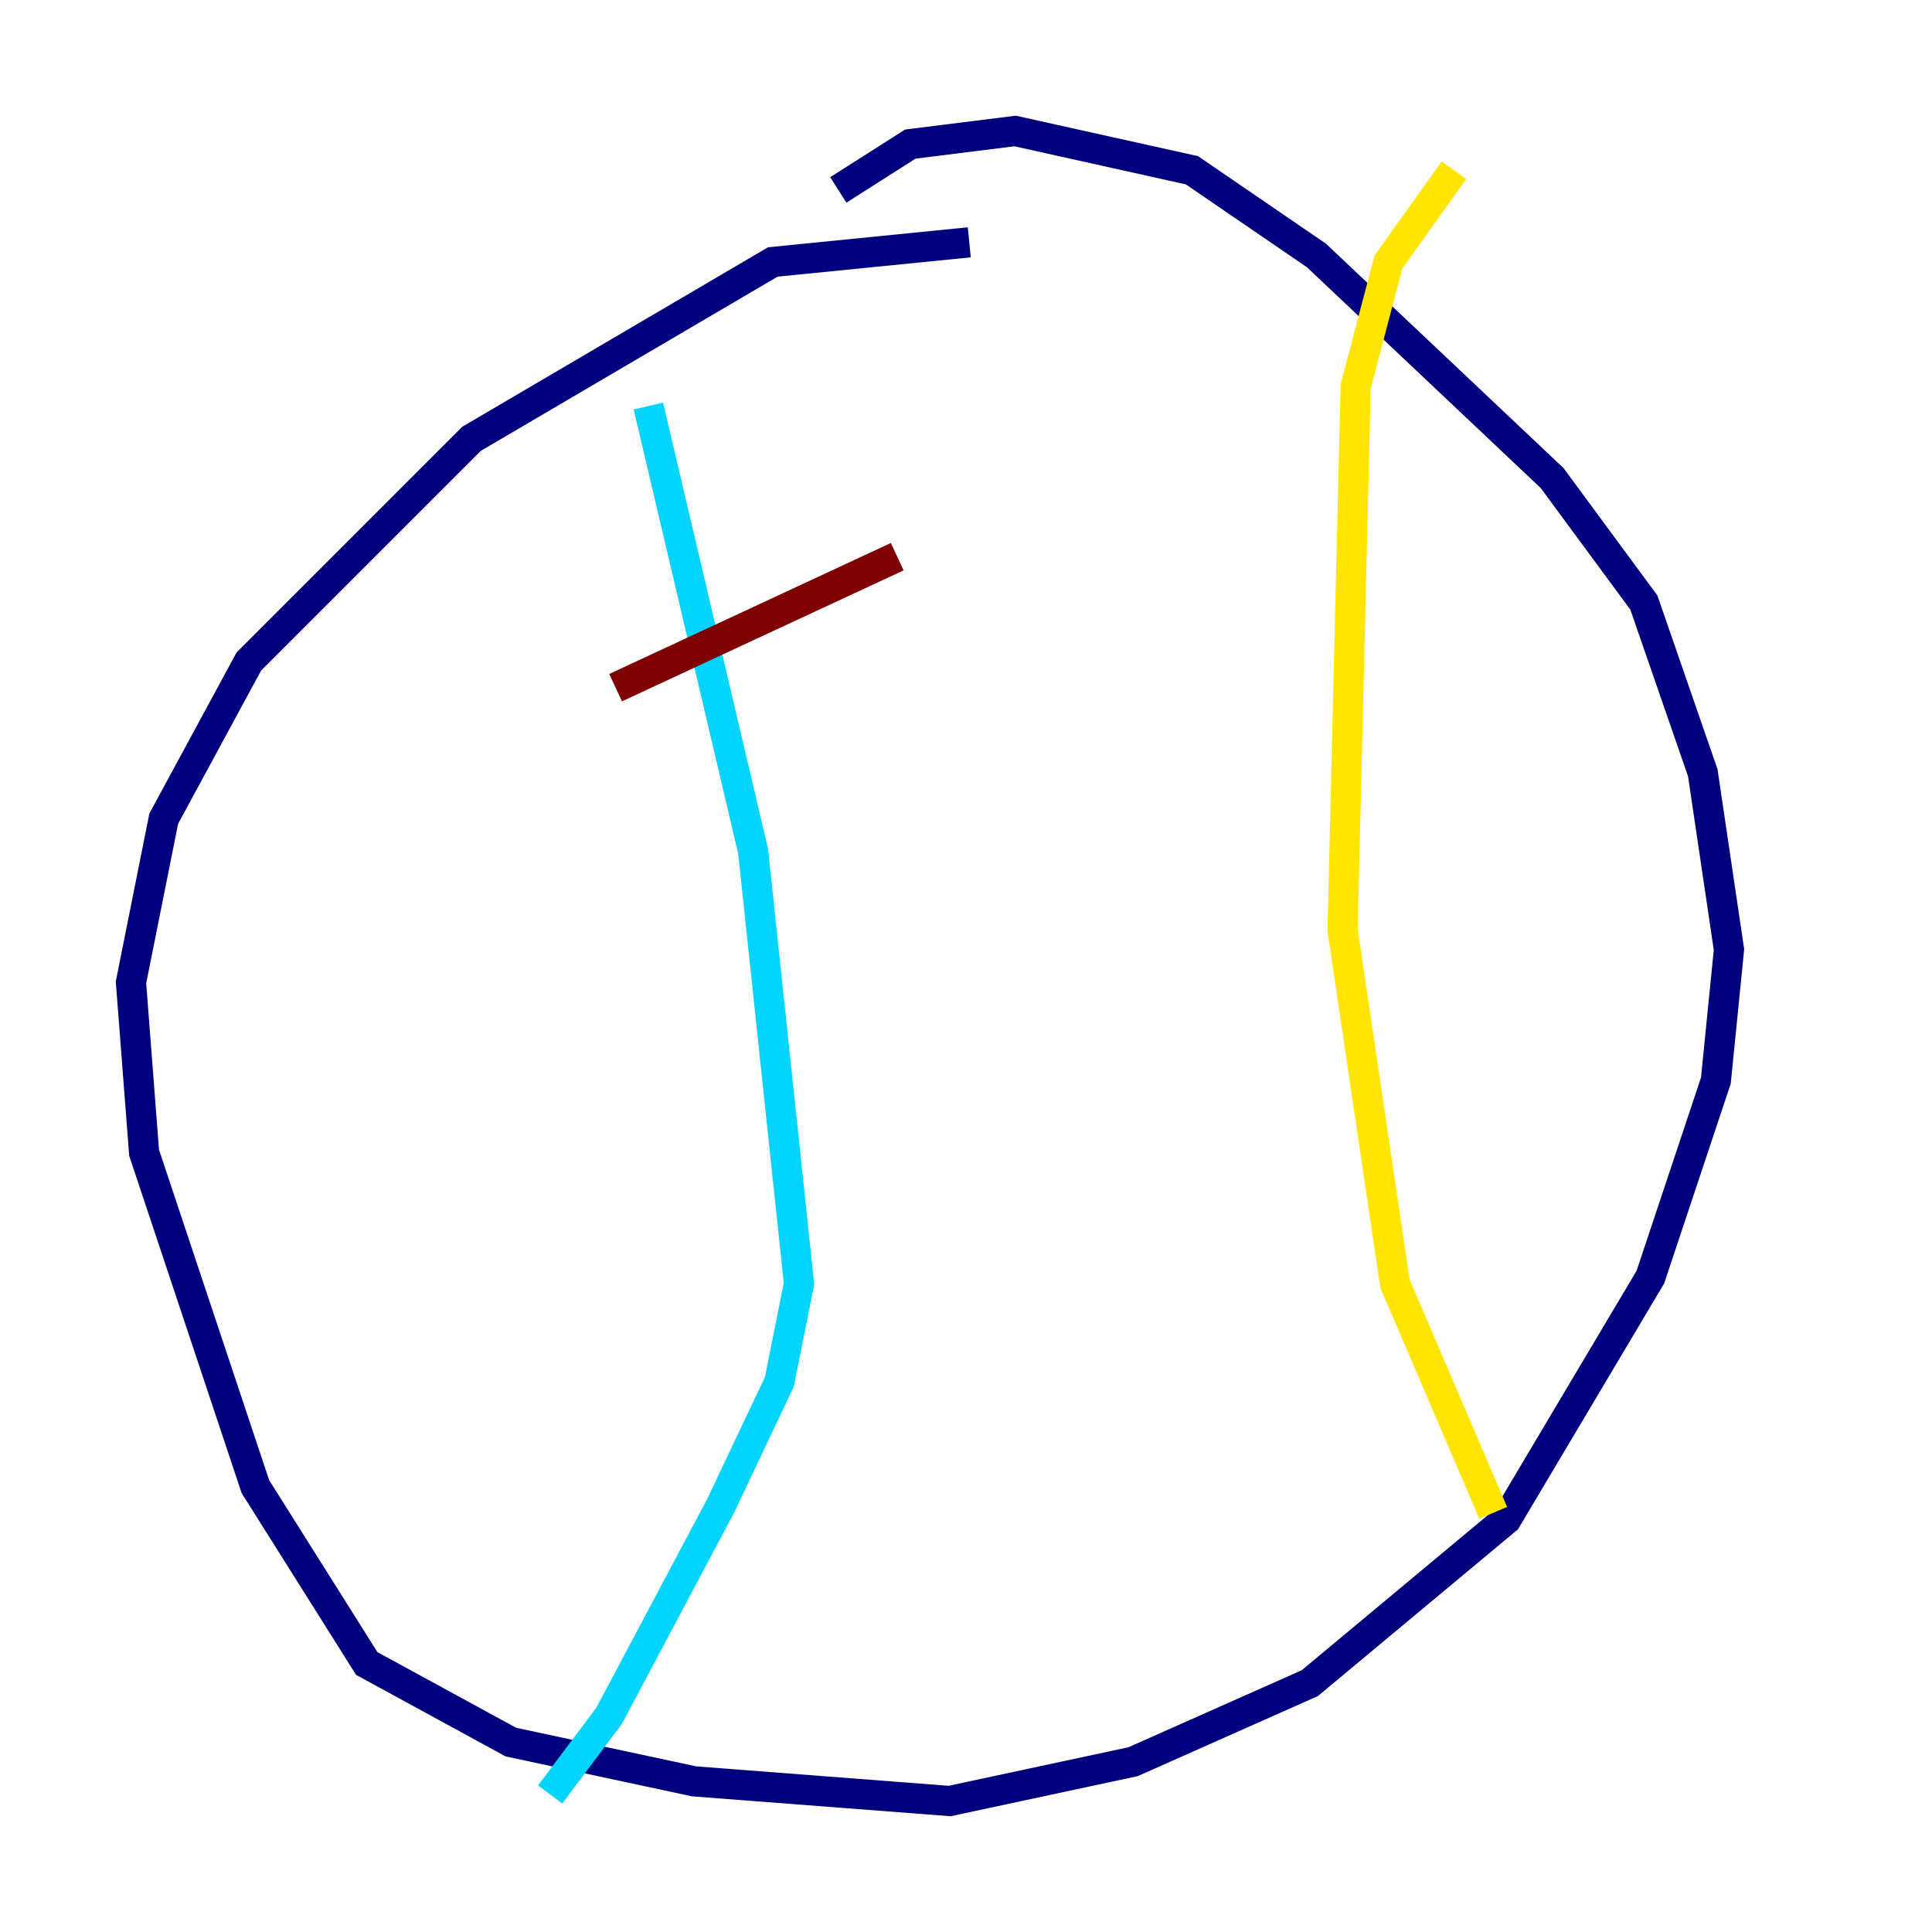 <?xml version="1.0" encoding="utf-8" ?>
<svg baseProfile="tiny" height="128" version="1.2" viewBox="0,0,128,128" width="128" xmlns="http://www.w3.org/2000/svg" xmlns:ev="http://www.w3.org/2001/xml-events" xmlns:xlink="http://www.w3.org/1999/xlink"><defs /><polyline fill="none" points="64.217,16.054 51.2,17.356 31.241,29.071 16.488,43.824 10.848,54.237 8.678,65.085 9.546,76.366 16.922,98.495 24.298,110.21 33.844,115.417 45.993,118.02 62.915,119.322 75.064,116.719 86.78,111.512 99.797,100.664 109.342,84.61 113.681,71.593 114.549,62.915 112.814,51.2 108.909,39.919 102.834,31.675 87.214,16.922 78.969,11.281 67.254,8.678 60.312,9.546 55.539,12.583" stroke="#00007f" stroke-width="2" /><polyline fill="none" points="42.956,26.902 49.898,56.407 52.936,85.044 51.634,91.552 47.729,99.797 40.352,113.681 36.447,118.888" stroke="#00d4ff" stroke-width="2" /><polyline fill="none" points="96.325,11.281 91.986,17.356 89.817,25.6 88.949,61.614 92.42,85.044 98.929,100.231" stroke="#ffe500" stroke-width="2" /><polyline fill="none" points="40.786,45.559 59.444,36.881" stroke="#7f0000" stroke-width="2" /></svg>